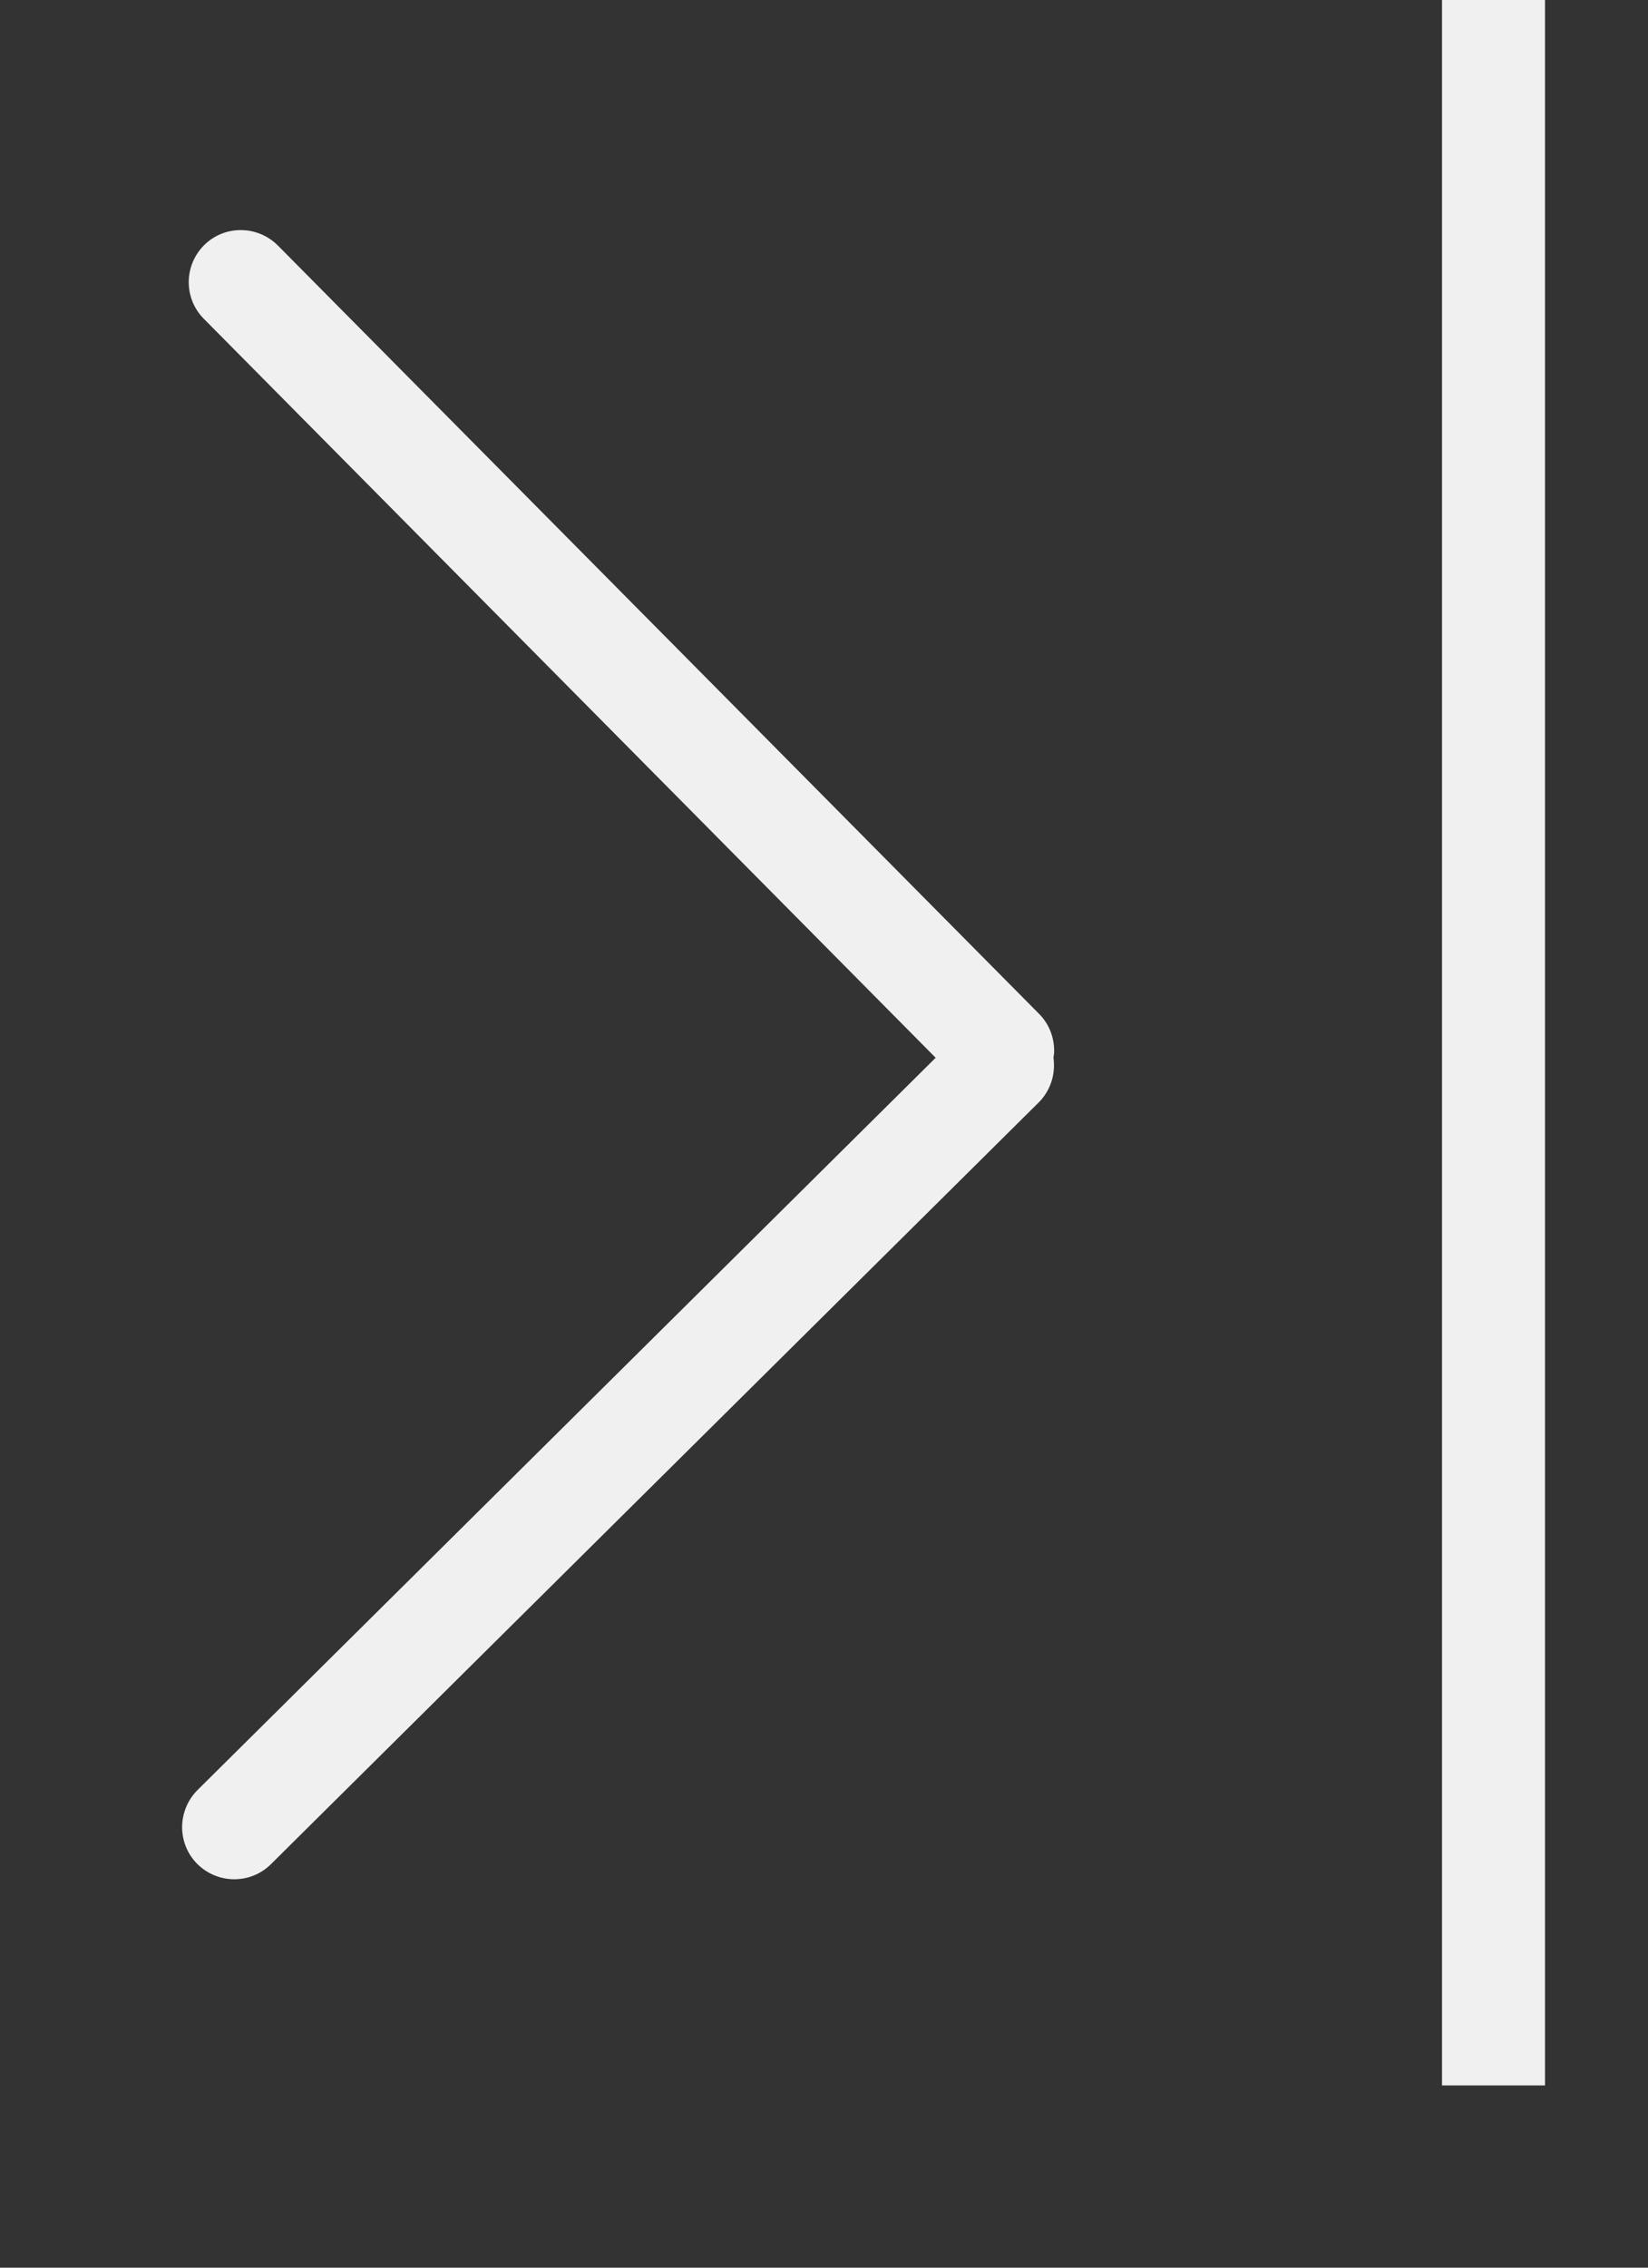 <?xml version="1.0" encoding="UTF-8"?>
<svg width="8px" height="11px" viewBox="0 0 8 11" version="1.1" xmlns="http://www.w3.org/2000/svg" xmlns:xlink="http://www.w3.org/1999/xlink">
    <rect x="0" y="0" width="8" height="11" fill="#333333" stroke="none"/>
    <!-- Generator: Sketch 42 (36781) - http://www.bohemiancoding.com/sketch -->
    <title>last-arrow</title>
    <desc>Created with Sketch.</desc>
    <defs></defs>
    <g id="Products" stroke="none" stroke-width="1" fill="none" fill-rule="evenodd">
        <g transform="translate(-1718, -2557)" id="Group-30" fill="#F0F0F0">
            <g transform="translate(1707, 2547)">
                <g id="last-arrow" transform="translate(11, 10)">
                    <path d="M6.569,3.106 L2.985,6.658 L-0.567,3.075 C-0.666,2.976 -0.826,2.975 -0.925,3.073 C-1.024,3.172 -1.025,3.332 -0.927,3.431 L2.768,7.158 C2.814,7.204 2.874,7.229 2.934,7.232 C2.952,7.233 2.969,7.232 2.986,7.23 C2.993,7.231 3,7.232 3.007,7.233 C3.076,7.236 3.146,7.212 3.198,7.16 L6.925,3.465 C7.024,3.366 7.025,3.206 6.927,3.107 C6.828,3.008 6.668,3.007 6.569,3.106 L6.569,3.106 Z" id="Page-1-Copy-2" transform="translate(3, 5.116) rotate(-90) translate(-3, -5.116) "></path>
                    <rect id="Rectangle-11" x="7" y="0" width="0.5" height="10.116"></rect>
                </g>
            </g>
        </g>
    </g>
</svg>